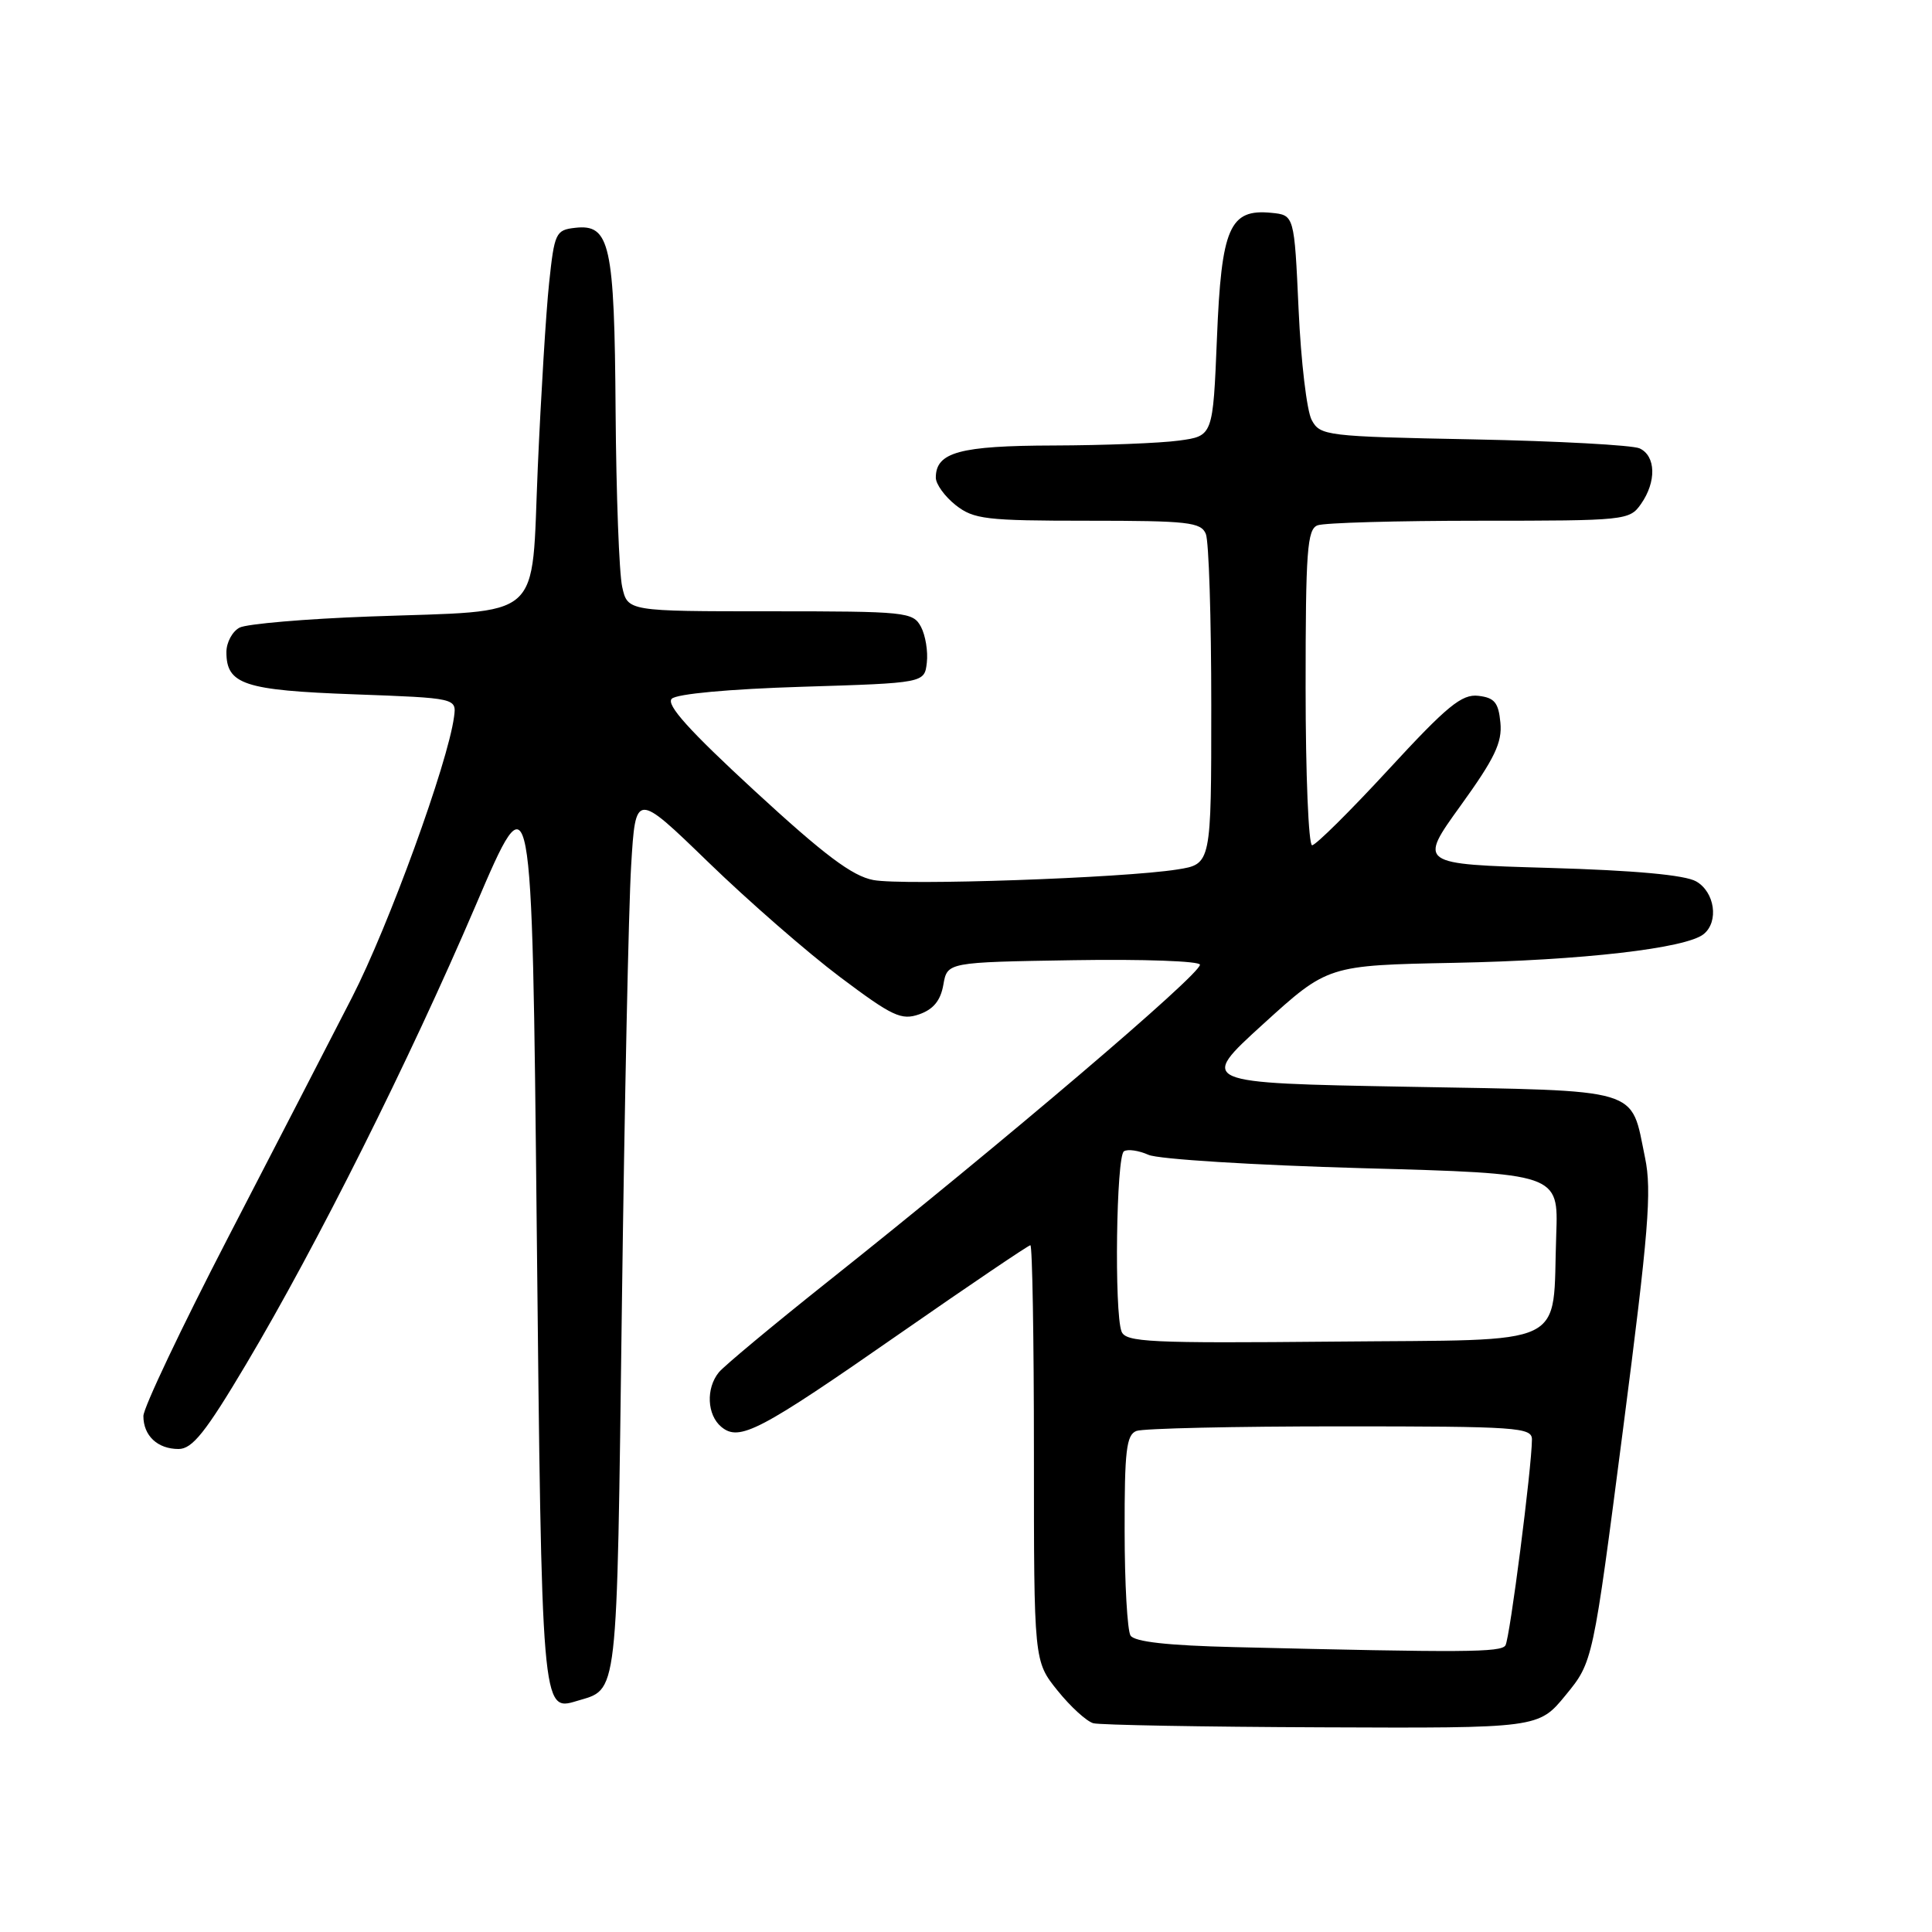 <?xml version="1.0" encoding="UTF-8" standalone="no"?>
<!DOCTYPE svg PUBLIC "-//W3C//DTD SVG 1.1//EN" "http://www.w3.org/Graphics/SVG/1.1/DTD/svg11.dtd" >
<svg xmlns="http://www.w3.org/2000/svg" xmlns:xlink="http://www.w3.org/1999/xlink" version="1.1" viewBox="0 0 256 256">
 <g >
 <path fill="currentColor"
d=" M 207.47 224.60 C 211.07 220.21 211.07 220.21 215.06 189.39 C 218.45 163.22 218.89 157.80 217.98 153.42 C 216.03 144.00 217.93 144.57 186.48 144.00 C 158.80 143.50 158.80 143.50 167.37 135.70 C 175.94 127.91 175.94 127.91 192.72 127.58 C 209.63 127.25 223.44 125.66 225.75 123.77 C 227.78 122.12 227.22 118.20 224.75 116.79 C 223.27 115.94 216.61 115.33 205.22 115.00 C 187.95 114.50 187.95 114.50 193.54 106.75 C 198.05 100.50 199.07 98.38 198.81 95.75 C 198.56 93.09 198.03 92.45 195.89 92.20 C 193.70 91.94 191.76 93.53 184.00 101.95 C 178.90 107.48 174.34 112.00 173.86 112.00 C 173.39 112.00 173.00 102.60 173.00 91.11 C 173.00 72.98 173.21 70.13 174.58 69.61 C 175.45 69.27 185.10 69.00 196.03 69.00 C 215.42 69.00 215.92 68.95 217.44 66.78 C 219.51 63.83 219.42 60.41 217.25 59.41 C 216.29 58.98 206.38 58.44 195.24 58.22 C 175.70 57.84 174.93 57.74 173.81 55.66 C 173.16 54.47 172.38 47.88 172.07 41.00 C 171.50 28.50 171.50 28.50 168.45 28.20 C 162.92 27.66 161.84 30.14 161.25 44.84 C 160.72 57.77 160.72 57.77 156.22 58.38 C 153.75 58.72 146.27 59.01 139.61 59.03 C 127.16 59.06 124.00 59.92 124.00 63.29 C 124.00 64.15 125.19 65.79 126.63 66.93 C 129.03 68.81 130.61 69.00 144.17 69.00 C 157.41 69.00 159.14 69.19 159.78 70.75 C 160.18 71.71 160.50 81.95 160.50 93.50 C 160.50 114.50 160.50 114.50 156.00 115.21 C 148.83 116.35 119.74 117.36 115.73 116.61 C 112.94 116.09 109.25 113.32 100.00 104.80 C 91.32 96.80 88.23 93.37 89.01 92.59 C 89.66 91.94 96.64 91.30 106.30 91.00 C 122.50 90.50 122.50 90.50 122.81 87.80 C 122.98 86.31 122.63 84.18 122.03 83.05 C 120.98 81.09 120.06 81.00 102.04 81.00 C 83.16 81.00 83.16 81.00 82.44 77.75 C 82.04 75.96 81.65 65.50 81.57 54.50 C 81.42 32.29 80.83 29.65 76.18 30.19 C 73.64 30.48 73.46 30.87 72.76 37.50 C 72.35 41.35 71.68 52.34 71.26 61.93 C 70.36 82.63 72.39 80.83 49.00 81.69 C 40.47 82.00 32.71 82.67 31.75 83.16 C 30.79 83.66 30.00 85.12 30.00 86.41 C 30.00 90.69 32.35 91.47 46.90 92.00 C 60.50 92.50 60.50 92.50 60.16 95.00 C 59.34 101.14 51.49 122.72 46.65 132.15 C 43.73 137.84 36.32 152.21 30.17 164.08 C 24.03 175.95 19.00 186.55 19.00 187.63 C 19.00 190.24 20.88 192.00 23.66 192.00 C 25.48 192.00 27.24 189.80 32.62 180.75 C 42.00 164.98 54.21 140.58 63.02 120.00 C 70.50 102.50 70.50 102.50 71.12 162.74 C 71.78 226.62 71.79 226.80 76.39 225.40 C 81.96 223.71 81.71 225.90 82.40 173.20 C 82.75 146.42 83.30 120.09 83.63 114.71 C 84.22 104.91 84.22 104.91 93.86 114.25 C 99.16 119.39 107.02 126.24 111.32 129.47 C 118.26 134.68 119.43 135.23 121.81 134.40 C 123.69 133.74 124.64 132.56 125.00 130.48 C 125.52 127.50 125.52 127.50 142.26 127.23 C 151.47 127.08 159.00 127.35 159.00 127.83 C 159.00 129.16 133.02 151.28 109.50 169.97 C 102.35 175.66 95.94 181.00 95.25 181.84 C 93.52 183.97 93.68 187.49 95.58 189.07 C 97.97 191.05 100.59 189.68 119.28 176.67 C 128.51 170.25 136.28 165.00 136.53 165.00 C 136.79 165.00 137.00 177.40 137.00 192.56 C 137.00 220.12 137.00 220.12 140.13 224.01 C 141.85 226.15 143.99 228.10 144.88 228.34 C 145.77 228.57 159.41 228.82 175.18 228.88 C 203.87 229.00 203.87 229.00 207.47 224.60 Z  M 163.54 218.25 C 154.74 218.04 150.33 217.55 149.80 216.72 C 149.38 216.05 149.02 209.81 149.02 202.86 C 149.00 192.24 149.25 190.12 150.58 189.61 C 151.45 189.27 163.60 189.00 177.58 189.00 C 201.13 189.00 203.00 189.13 202.99 190.75 C 202.97 194.43 200.06 217.10 199.48 218.02 C 198.91 218.96 194.06 218.99 163.54 218.25 Z  M 148.61 176.43 C 147.63 173.88 147.91 153.18 148.93 152.55 C 149.43 152.23 150.90 152.45 152.18 153.02 C 153.45 153.60 166.20 154.39 180.50 154.79 C 206.50 155.50 206.50 155.50 206.21 163.59 C 205.66 178.82 208.47 177.46 176.79 177.77 C 152.31 178.00 149.16 177.85 148.61 176.43 Z "/>
</g>
</svg>